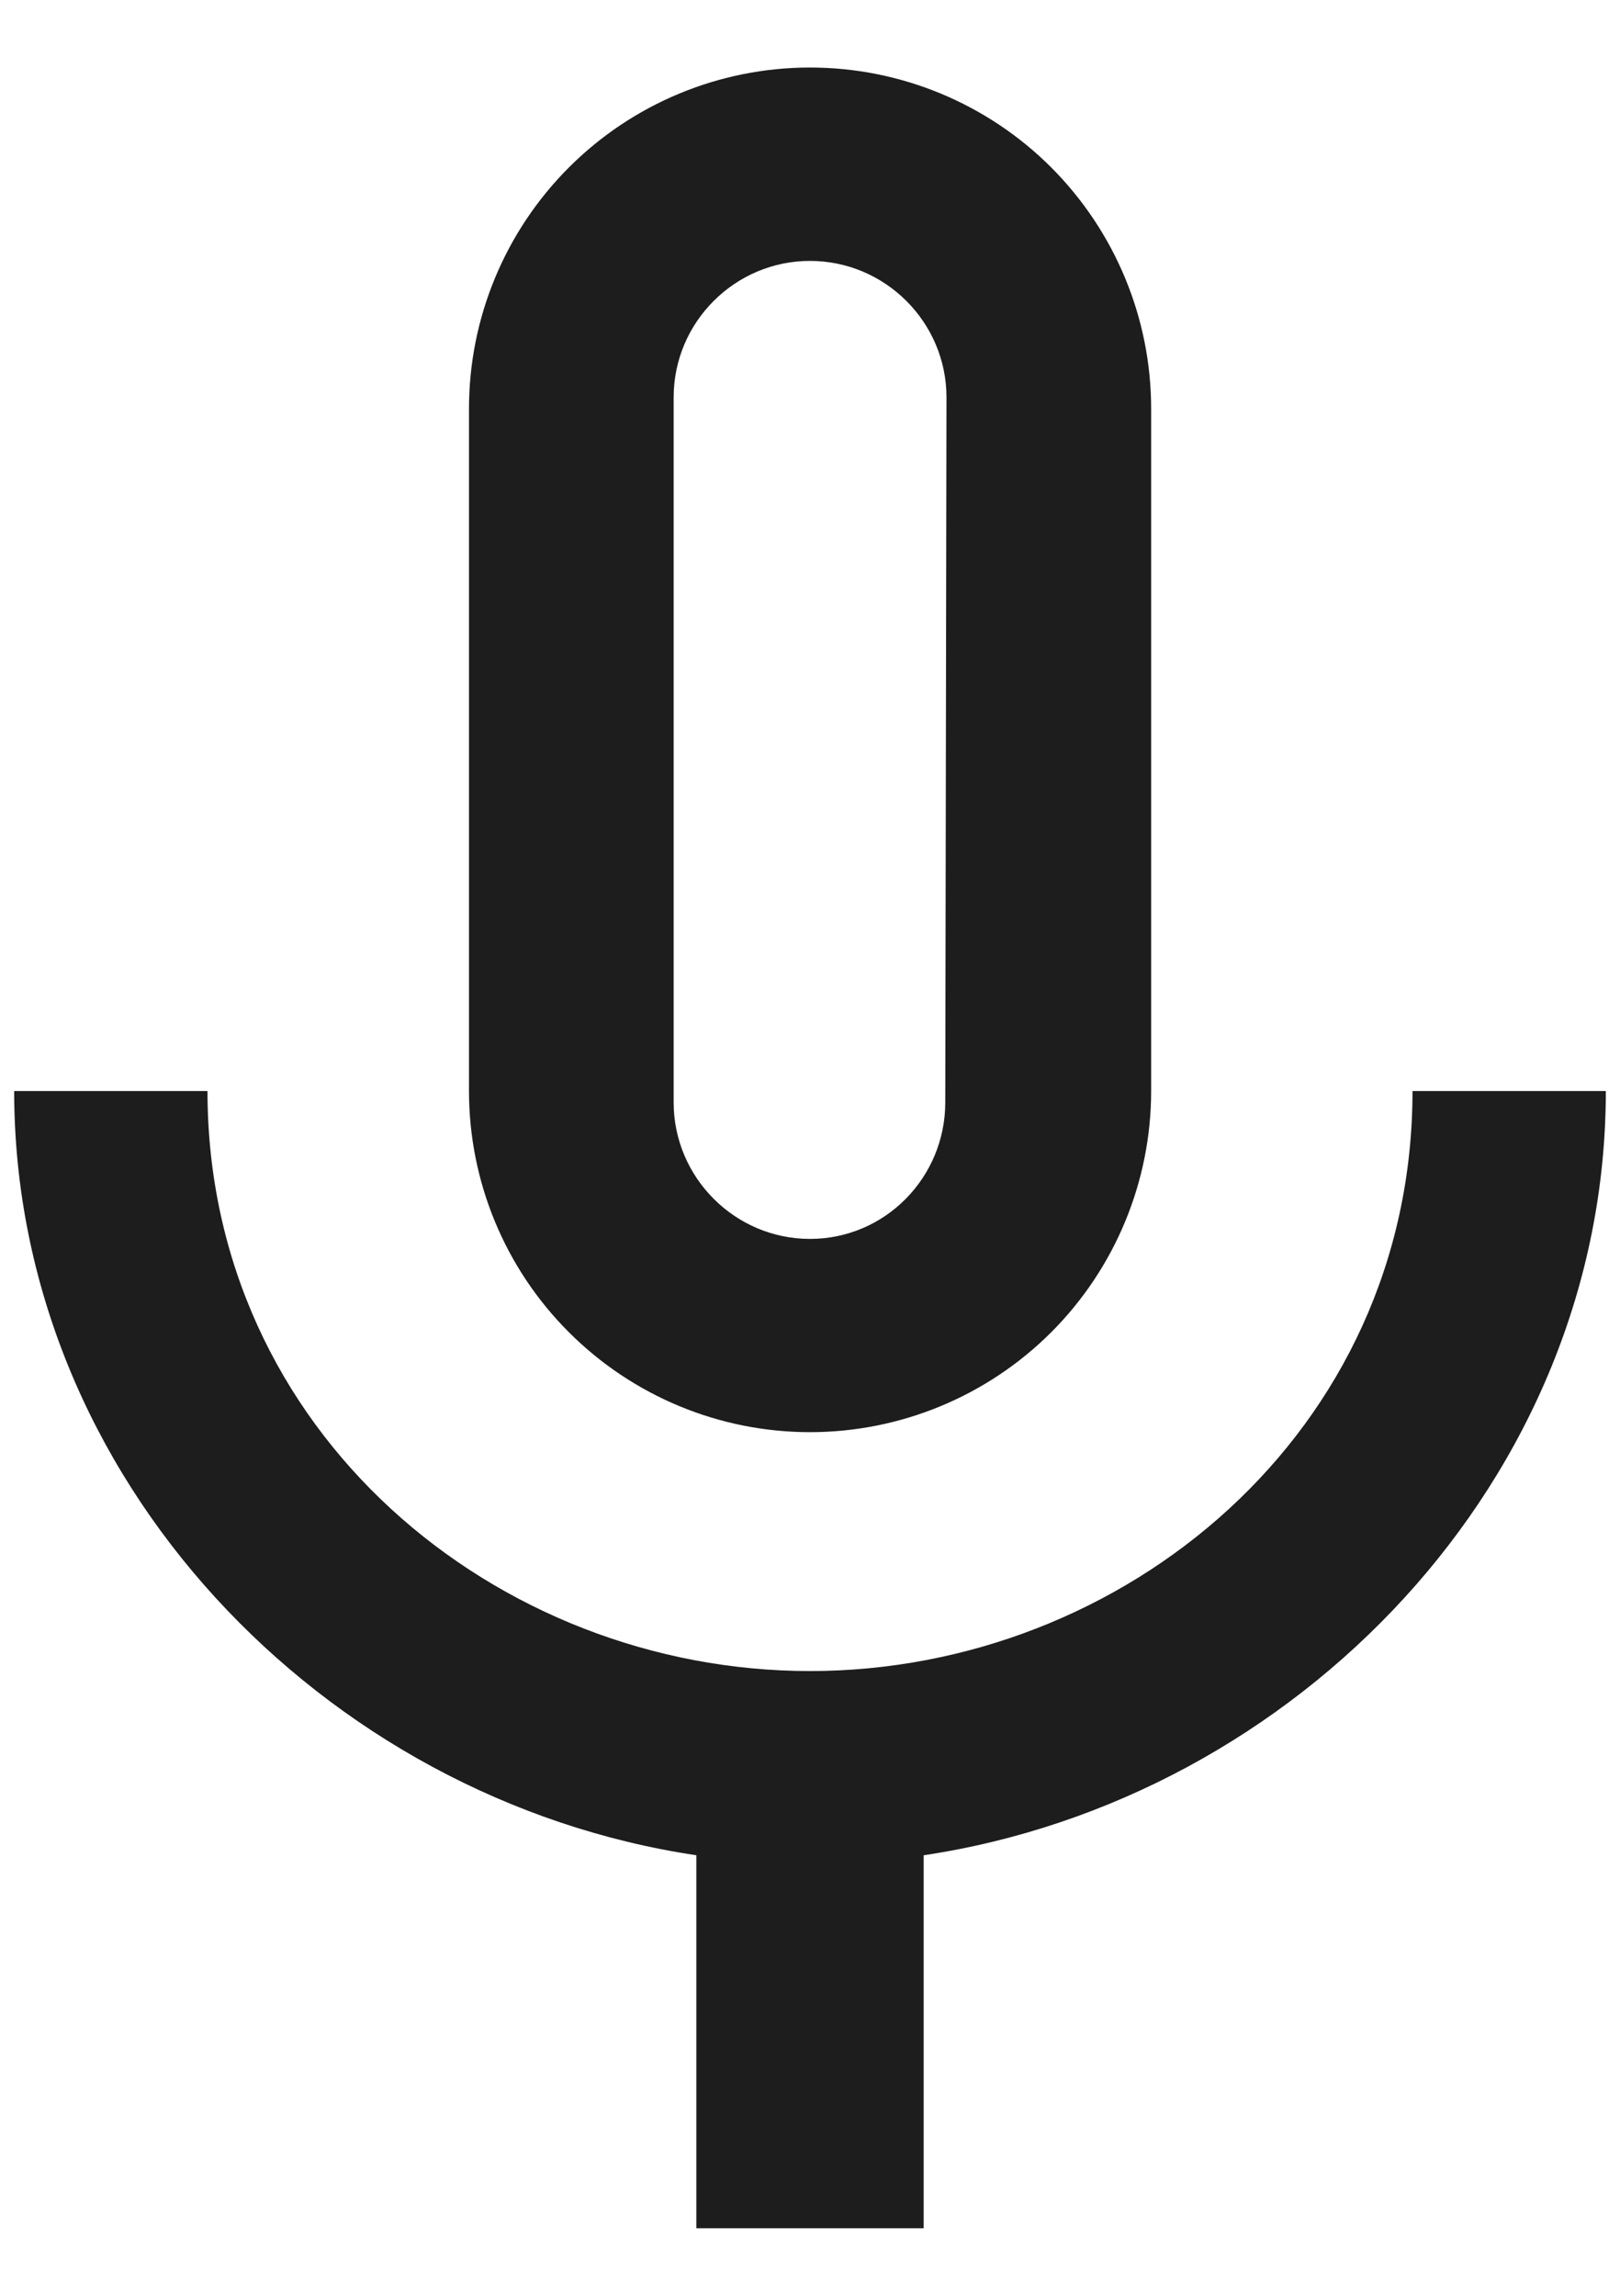 <svg xmlns="http://www.w3.org/2000/svg" width="12" height="17" viewBox="0 0 12 17" fill="none">
                                <path d="M10.463 8.079C10.463 10.605 8.324 12.374 6 12.374C3.676 12.374 1.537 10.605 1.537 8.079H0.105C0.105 10.95 2.396 13.325 5.158 13.738V16.5H6.842V13.738C9.604 13.325 11.895 10.95 11.895 8.079M4.99 2.942C4.99 2.386 5.444 1.932 6 1.932C6.556 1.932 7.011 2.386 7.011 2.942L7.002 8.163C7.002 8.719 6.556 9.174 6 9.174C5.444 9.174 4.99 8.719 4.99 8.163M6 10.605C6.67 10.605 7.313 10.339 7.787 9.865C8.26 9.392 8.527 8.749 8.527 8.079V3.026C8.527 2.356 8.26 1.714 7.787 1.24C7.313 0.766 6.67 0.5 6 0.5C5.33 0.5 4.688 0.766 4.214 1.24C3.74 1.714 3.474 2.356 3.474 3.026V8.079C3.474 8.749 3.74 9.392 4.214 9.865C4.688 10.339 5.33 10.605 6 10.605Z" fill="#1D1D1D" />
                            </svg>